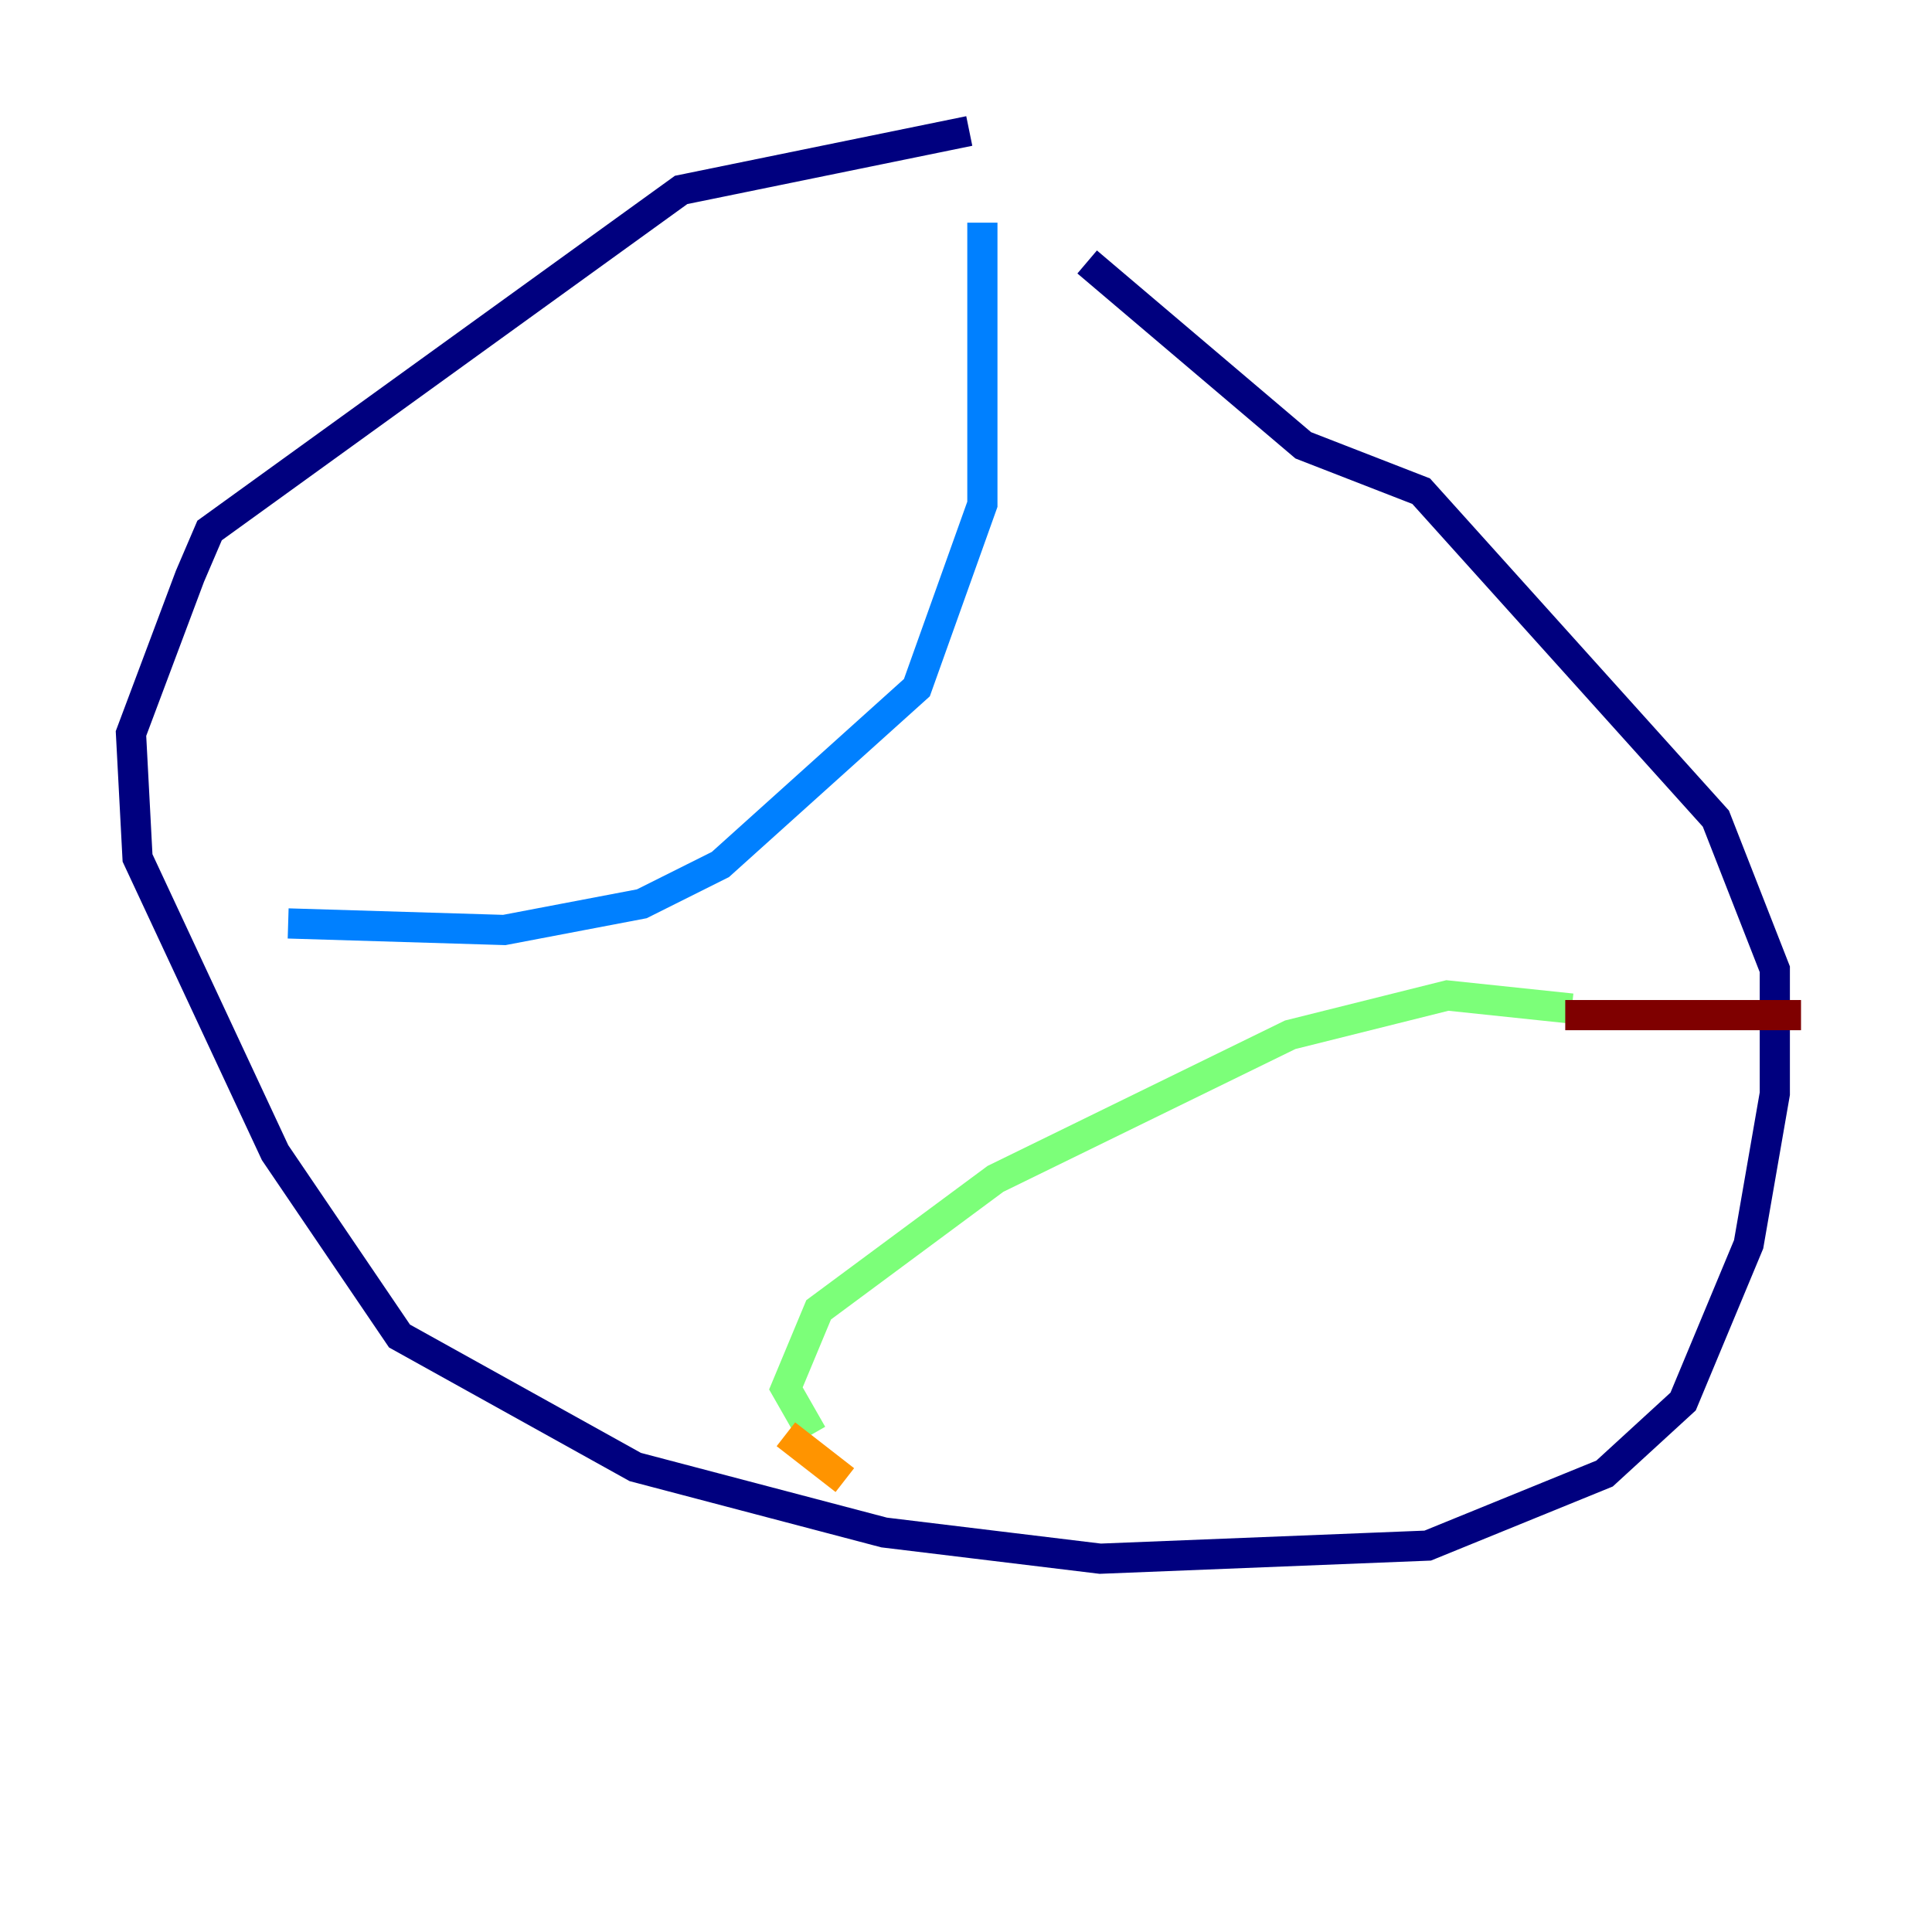 <?xml version="1.0" encoding="utf-8" ?>
<svg baseProfile="tiny" height="128" version="1.2" viewBox="0,0,128,128" width="128" xmlns="http://www.w3.org/2000/svg" xmlns:ev="http://www.w3.org/2001/xml-events" xmlns:xlink="http://www.w3.org/1999/xlink"><defs /><polyline fill="none" points="64.217,8.678 45.125,12.583 13.885,35.146 12.583,38.183 8.678,48.597 9.112,56.841 18.224,76.366 26.468,88.515 42.088,97.193 58.576,101.532 72.895,103.268 94.59,102.4 106.305,97.627 111.512,92.854 115.851,82.441 117.586,72.461 117.586,64.217 113.681,54.237 94.156,32.542 86.346,29.505 72.027,17.356" stroke="#00007f" stroke-width="2" /><polyline fill="none" points="19.091,61.18 33.41,61.614 42.522,59.878 47.729,57.275 60.746,45.559 65.085,33.41 65.085,14.752" stroke="#0080ff" stroke-width="2" /><polyline fill="none" points="104.136,66.82 95.891,65.953 85.478,68.556 65.953,78.102 54.237,86.78 52.068,91.986 53.803,95.024" stroke="#7cff79" stroke-width="2" /><polyline fill="none" points="52.068,95.024 55.973,98.061" stroke="#ff9400" stroke-width="2" /><polyline fill="none" points="103.702,67.254 119.322,67.254" stroke="#7f0000" stroke-width="2" /></svg>